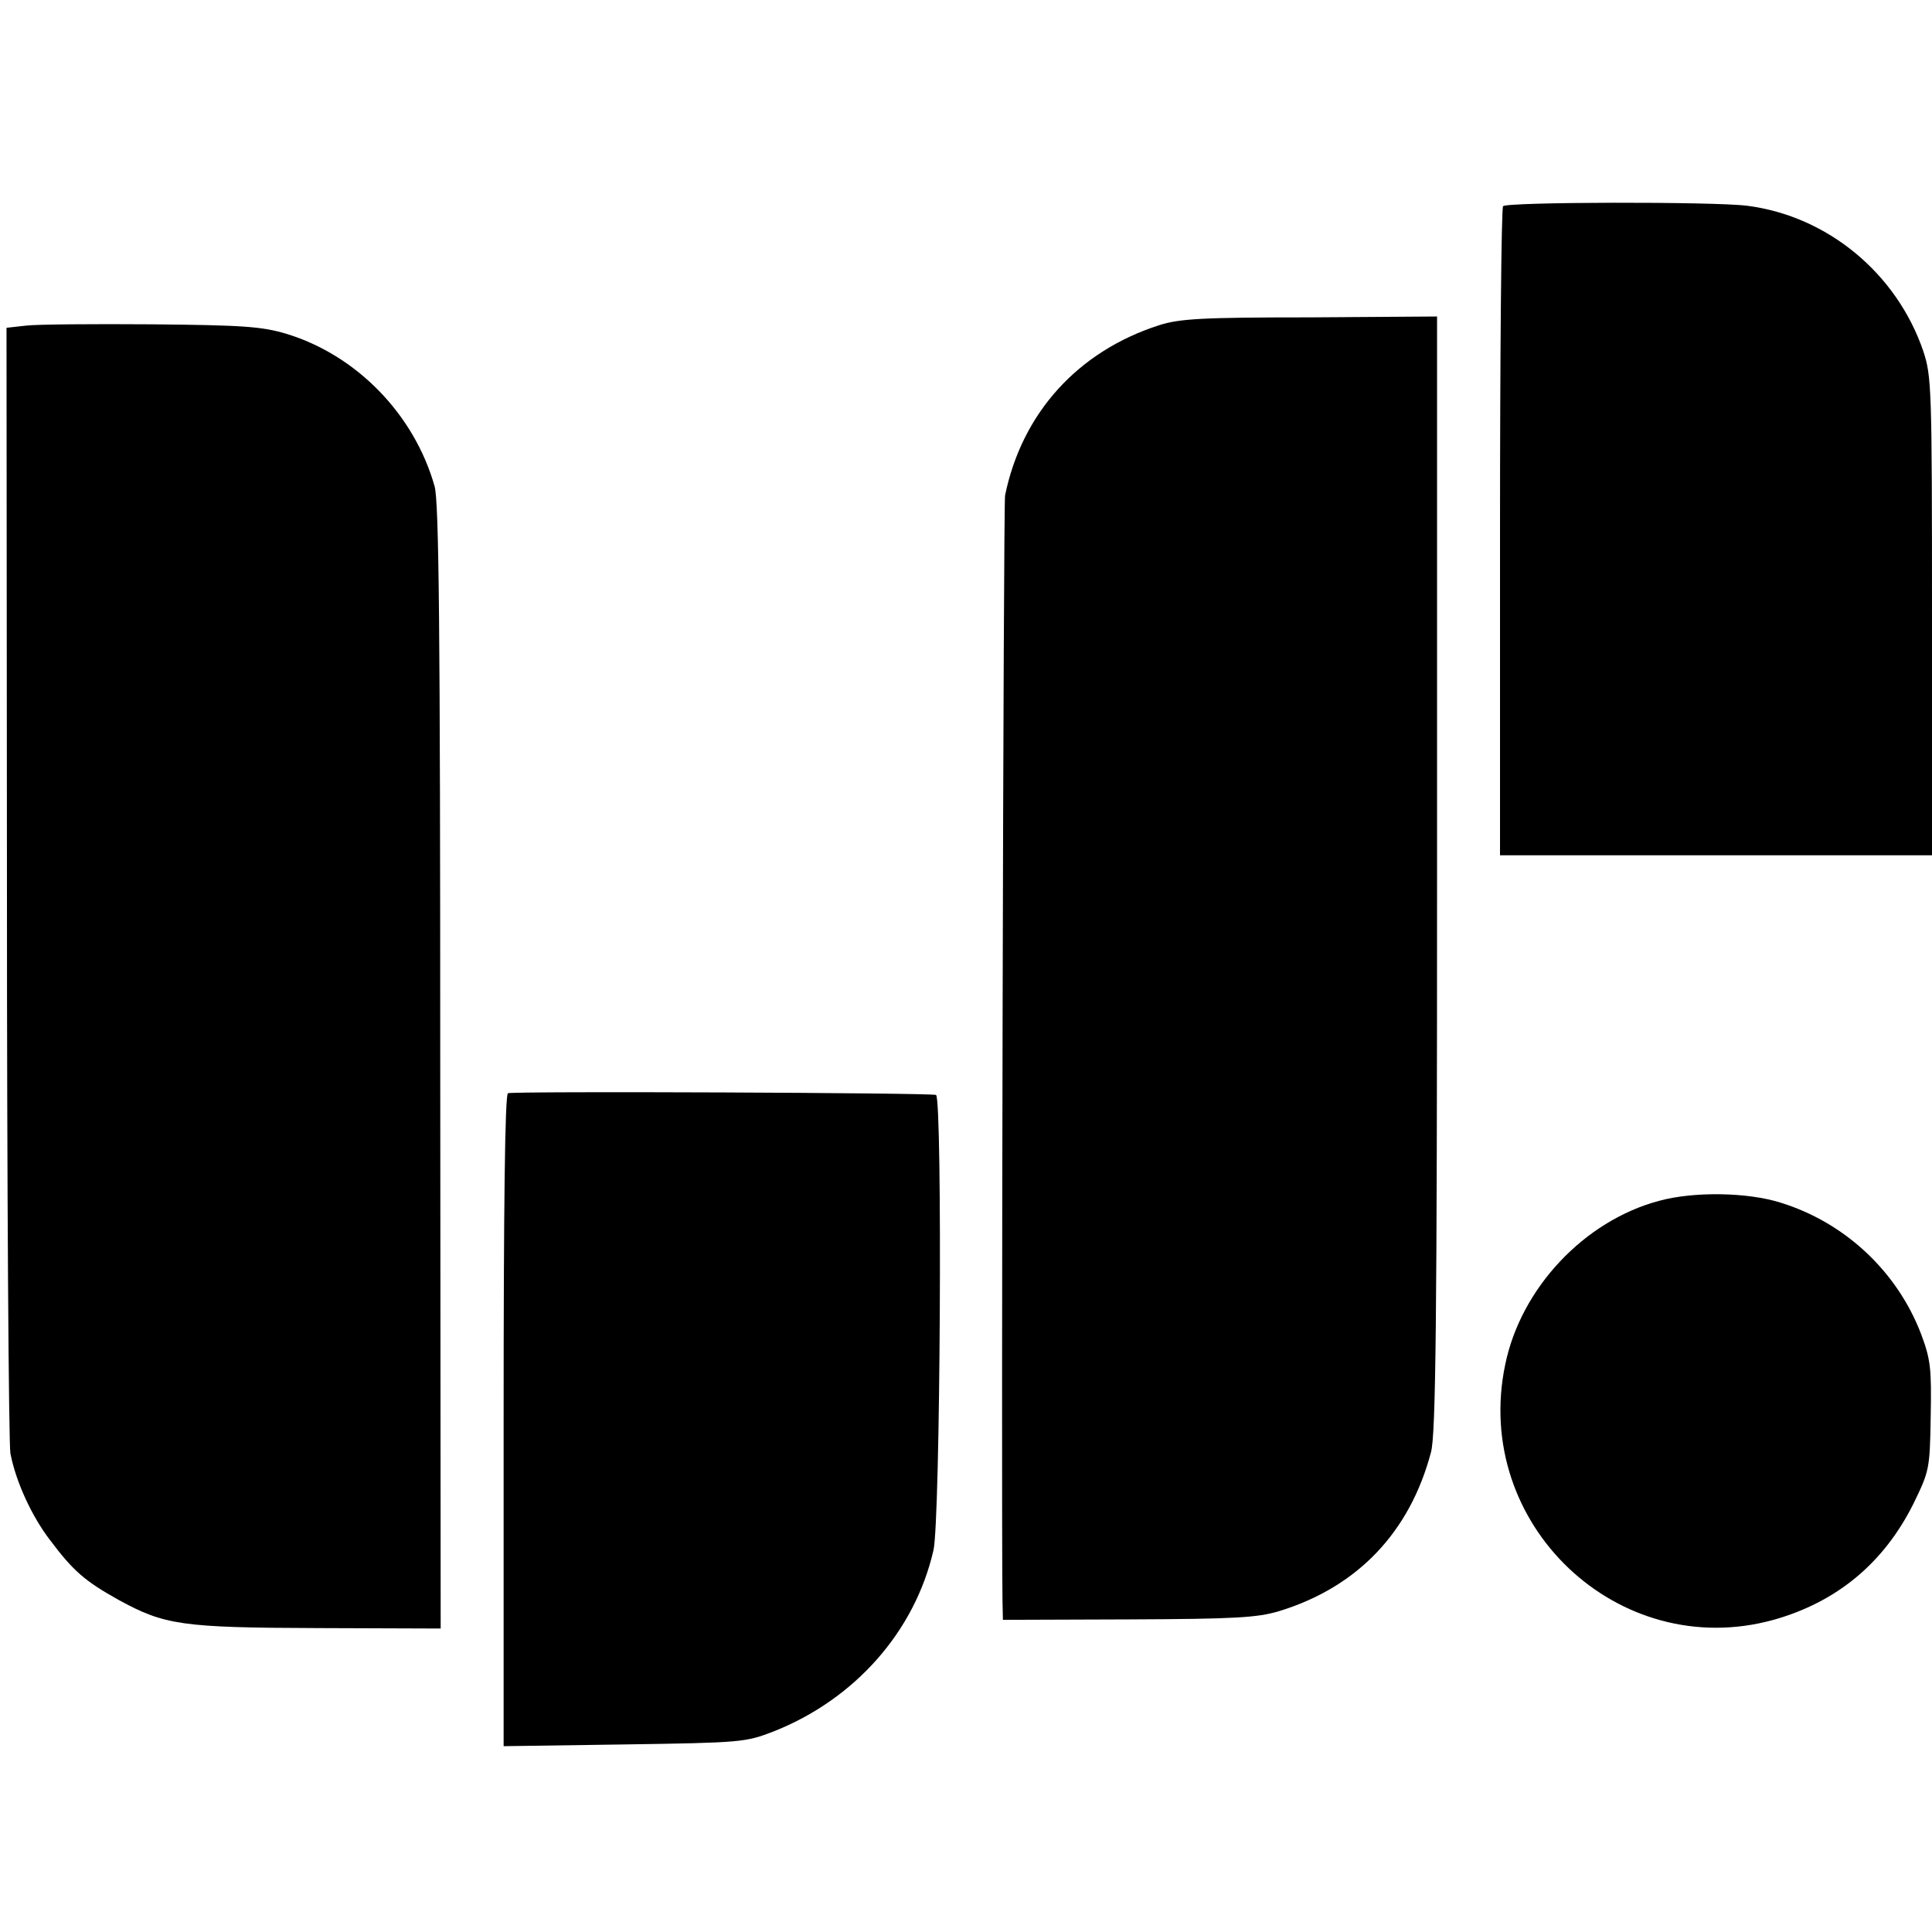 <?xml version="1.0" standalone="no"?>
<!DOCTYPE svg PUBLIC "-//W3C//DTD SVG 20010904//EN"
 "http://www.w3.org/TR/2001/REC-SVG-20010904/DTD/svg10.dtd">
<svg version="1.0" xmlns="http://www.w3.org/2000/svg"
 width="445pt" height="445pt" viewBox="0 0 445 445"
 preserveAspectRatio="xMidYMid meet">
<g transform="translate(0,445) scale(0.1,-0.1)"
fill="#000000" stroke="none">
<path d="M3462 3975 c-4 -5 -7 -344 -7 -752 l0 -743 497 0 498 0 0 550 c0 528
-1 553 -20 611 -61 179 -220 311 -405 335 -77 10 -557 9 -563 -1z"/>
<path d="M2670 3701 c-187 -60 -316 -202 -355 -392 -4 -18 -9 -2274 -6 -2542
l1 -48 289 1 c247 1 297 4 347 19 180 55 301 181 350 366 11 40 14 296 14
1333 l0 1283 -292 -2 c-249 0 -301 -3 -348 -18z"/>
<path d="M60 3700 l-45 -5 1 -1280 c0 -704 4 -1295 8 -1313 13 -66 49 -144 91
-199 54 -72 81 -95 158 -138 106 -58 145 -64 459 -65 l283 -1 -1 1293 c0 1015
-3 1303 -13 1338 -47 166 -180 302 -341 351 -57 17 -99 20 -311 22 -134 1
-264 0 -289 -3z"/>
<path d="M1170 1932 c-7 -3 -10 -263 -10 -754 l0 -750 278 4 c271 4 279 5 344
30 187 74 325 230 368 417 16 66 21 1039 6 1049 -10 5 -969 9 -986 4z"/>
<path d="M3821 1684 c-172 -46 -318 -201 -354 -377 -77 -367 260 -687 618
-588 146 41 254 131 322 267 37 76 38 80 40 201 2 111 0 131 -22 190 -55 144
-175 257 -324 303 -76 24 -200 26 -280 4z"/>
</g>
</svg>
